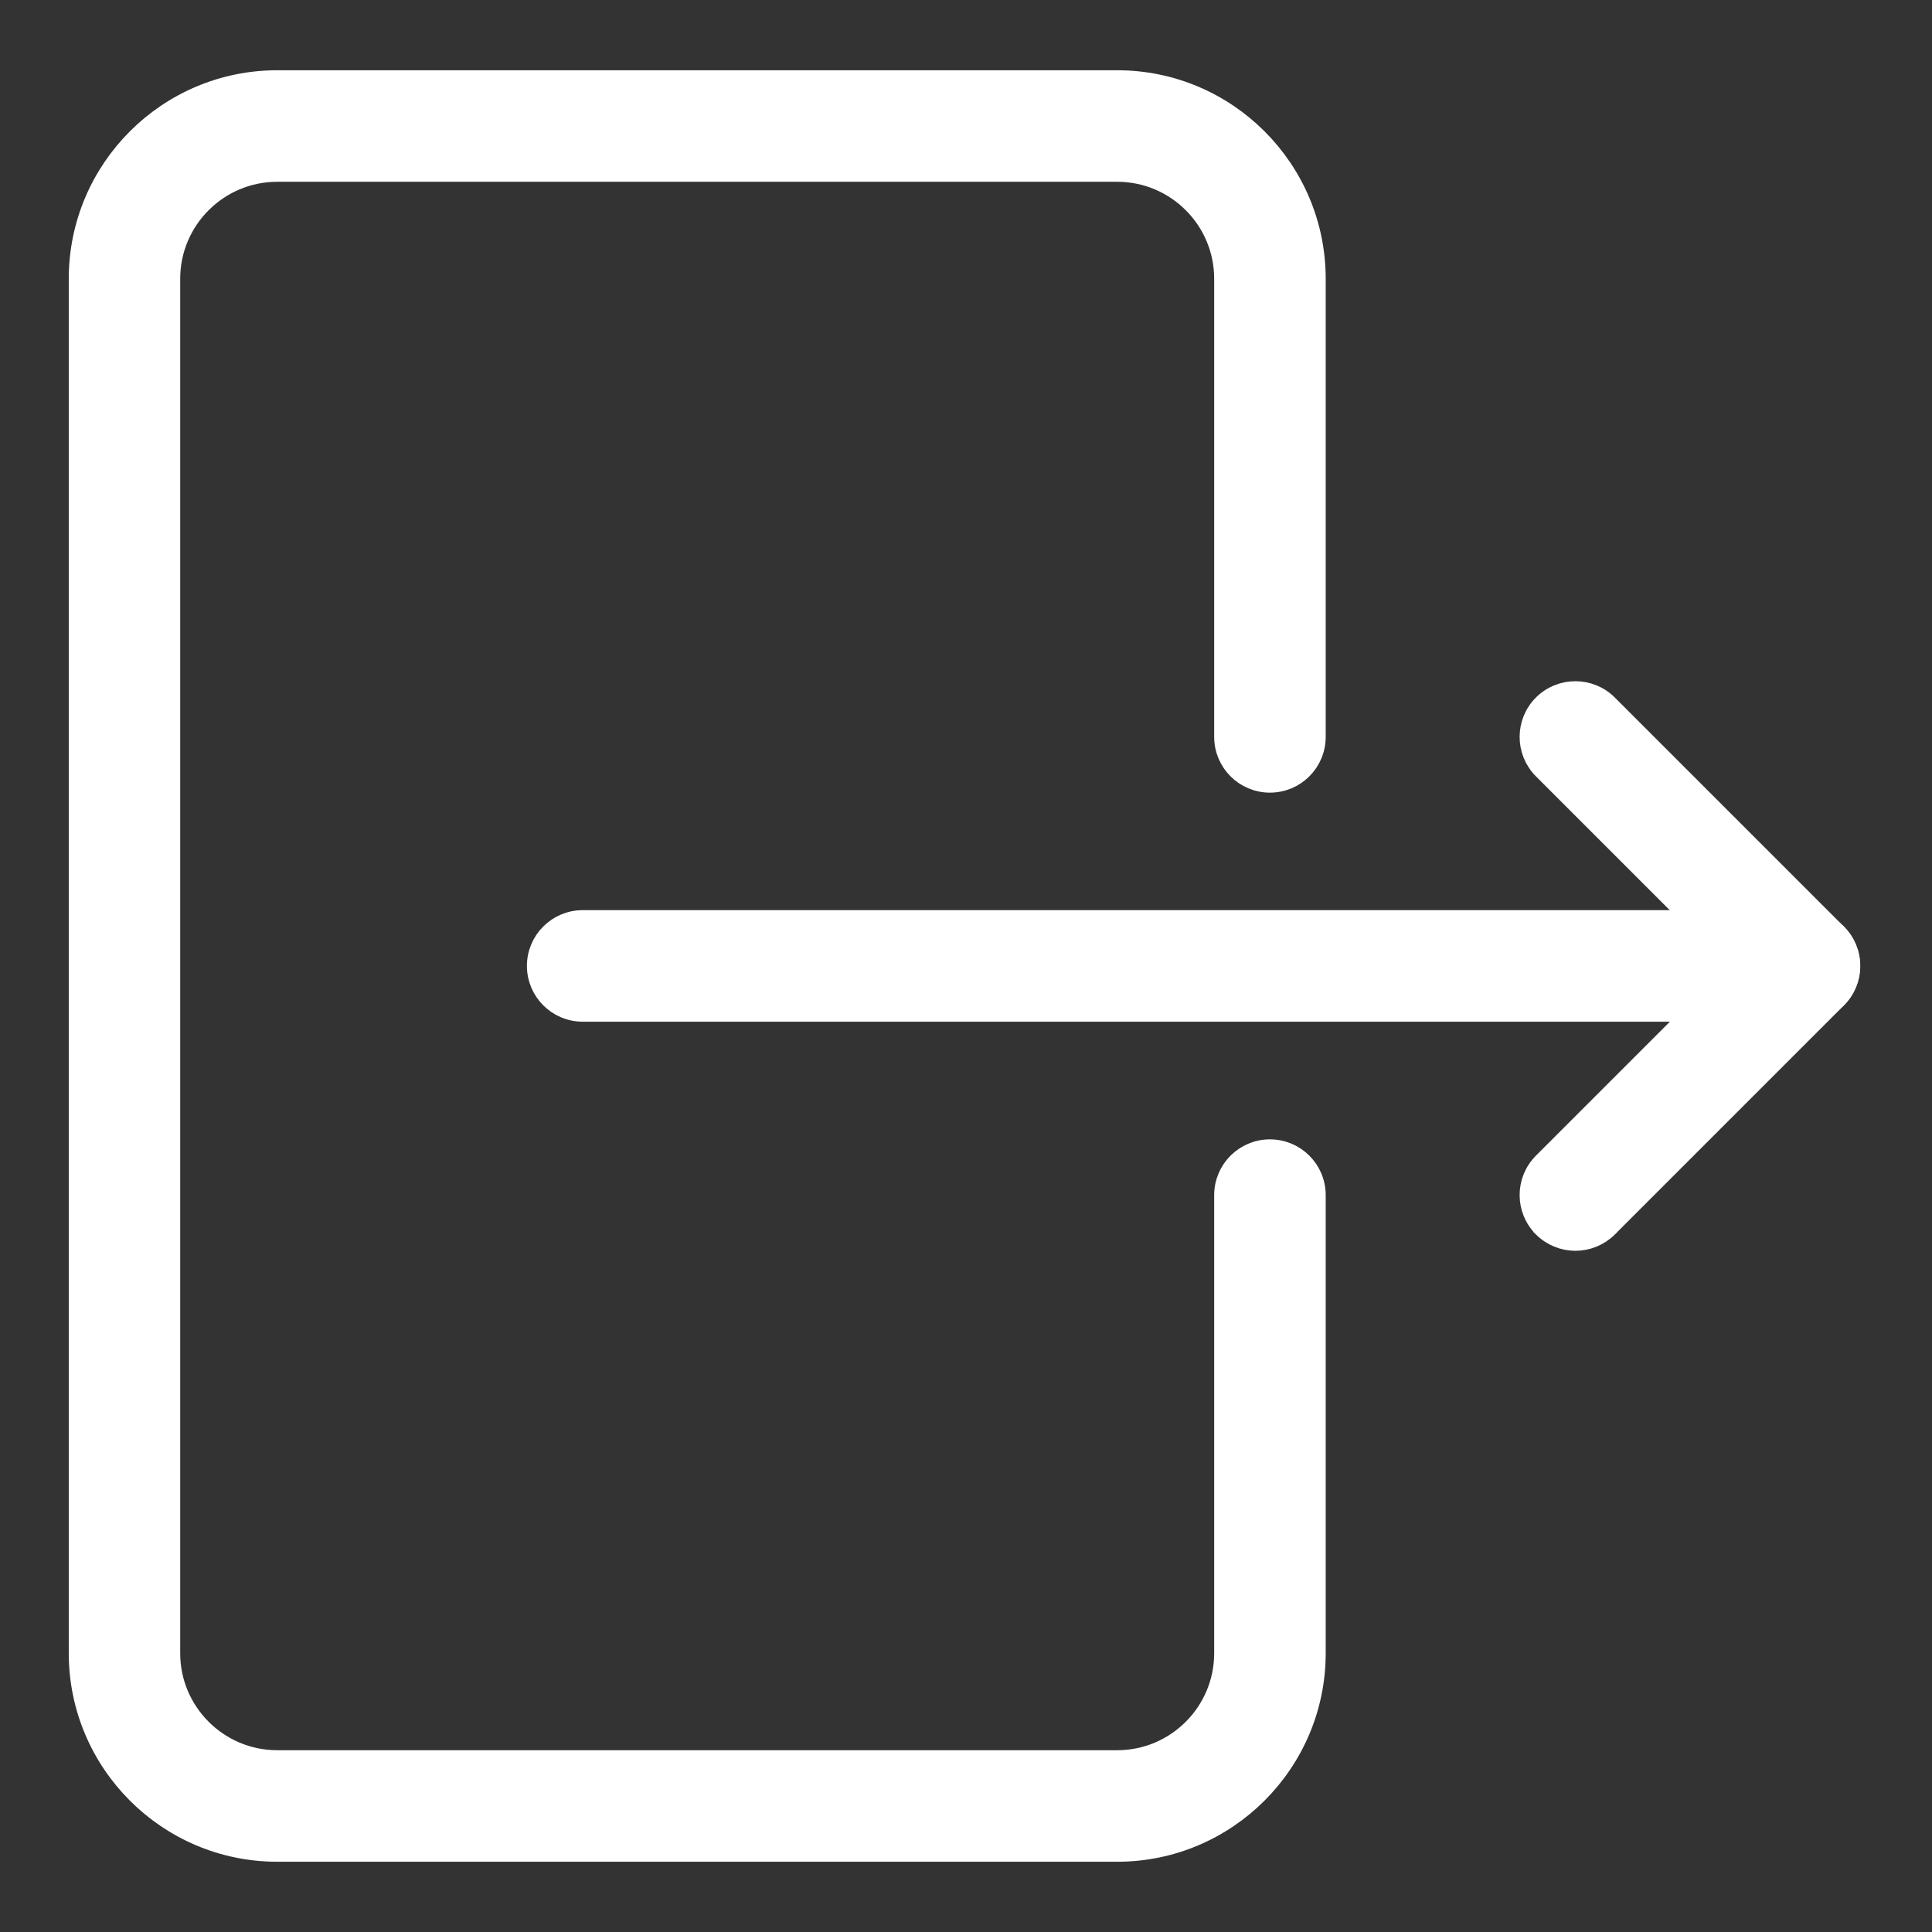 <svg width="22" height="22" viewBox="0 0 22 22" fill="none" xmlns="http://www.w3.org/2000/svg">
<rect x="0" y="0" width="22" height="22" fill="#333333" stroke="none"/>
<path d="M14.461 8.926C14.756 8.926 14.996 8.687 14.996 8.391V3.174C14.996 1.92 13.976 0.9 12.722 0.9H3.157C1.902 0.9 0.883 1.92 0.883 3.174V18.826C0.883 20.079 1.902 21.1 3.157 21.1H12.722C13.976 21.1 14.996 20.079 14.996 18.826V13.609C14.996 13.313 14.756 13.074 14.461 13.074C14.166 13.074 13.926 13.313 13.926 13.609V18.826C13.926 19.49 13.386 20.03 12.722 20.03H3.157C2.493 20.03 1.952 19.49 1.952 18.826V3.174C1.952 2.51 2.493 1.97 3.157 1.97H12.722C13.386 1.97 13.926 2.51 13.926 3.174V8.391C13.926 8.687 14.166 8.926 14.461 8.926Z" fill="white" stroke="white" stroke-width="0.2"/>
<path d="M20.548 10.464H6.635C6.34 10.464 6.1 10.704 6.1 10.999C6.1 11.294 6.34 11.534 6.635 11.534H20.548C20.843 11.534 21.083 11.294 21.083 10.999C21.083 10.704 20.843 10.464 20.548 10.464Z" fill="white" stroke="white" stroke-width="0.2"/>
<path d="M19.791 11L17.561 13.23C17.352 13.439 17.352 13.778 17.561 13.986L17.561 13.987C17.666 14.09 17.802 14.143 17.939 14.143C18.076 14.143 18.213 14.09 18.317 13.988L18.317 13.987L20.926 11.378L20.926 11.378C21.134 11.17 21.134 10.831 20.926 10.622L18.317 8.013C18.108 7.805 17.77 7.805 17.561 8.013C17.352 8.222 17.352 8.561 17.561 8.77L19.791 11Z" fill="white" stroke="white" stroke-width="0.2"/>
</svg>
